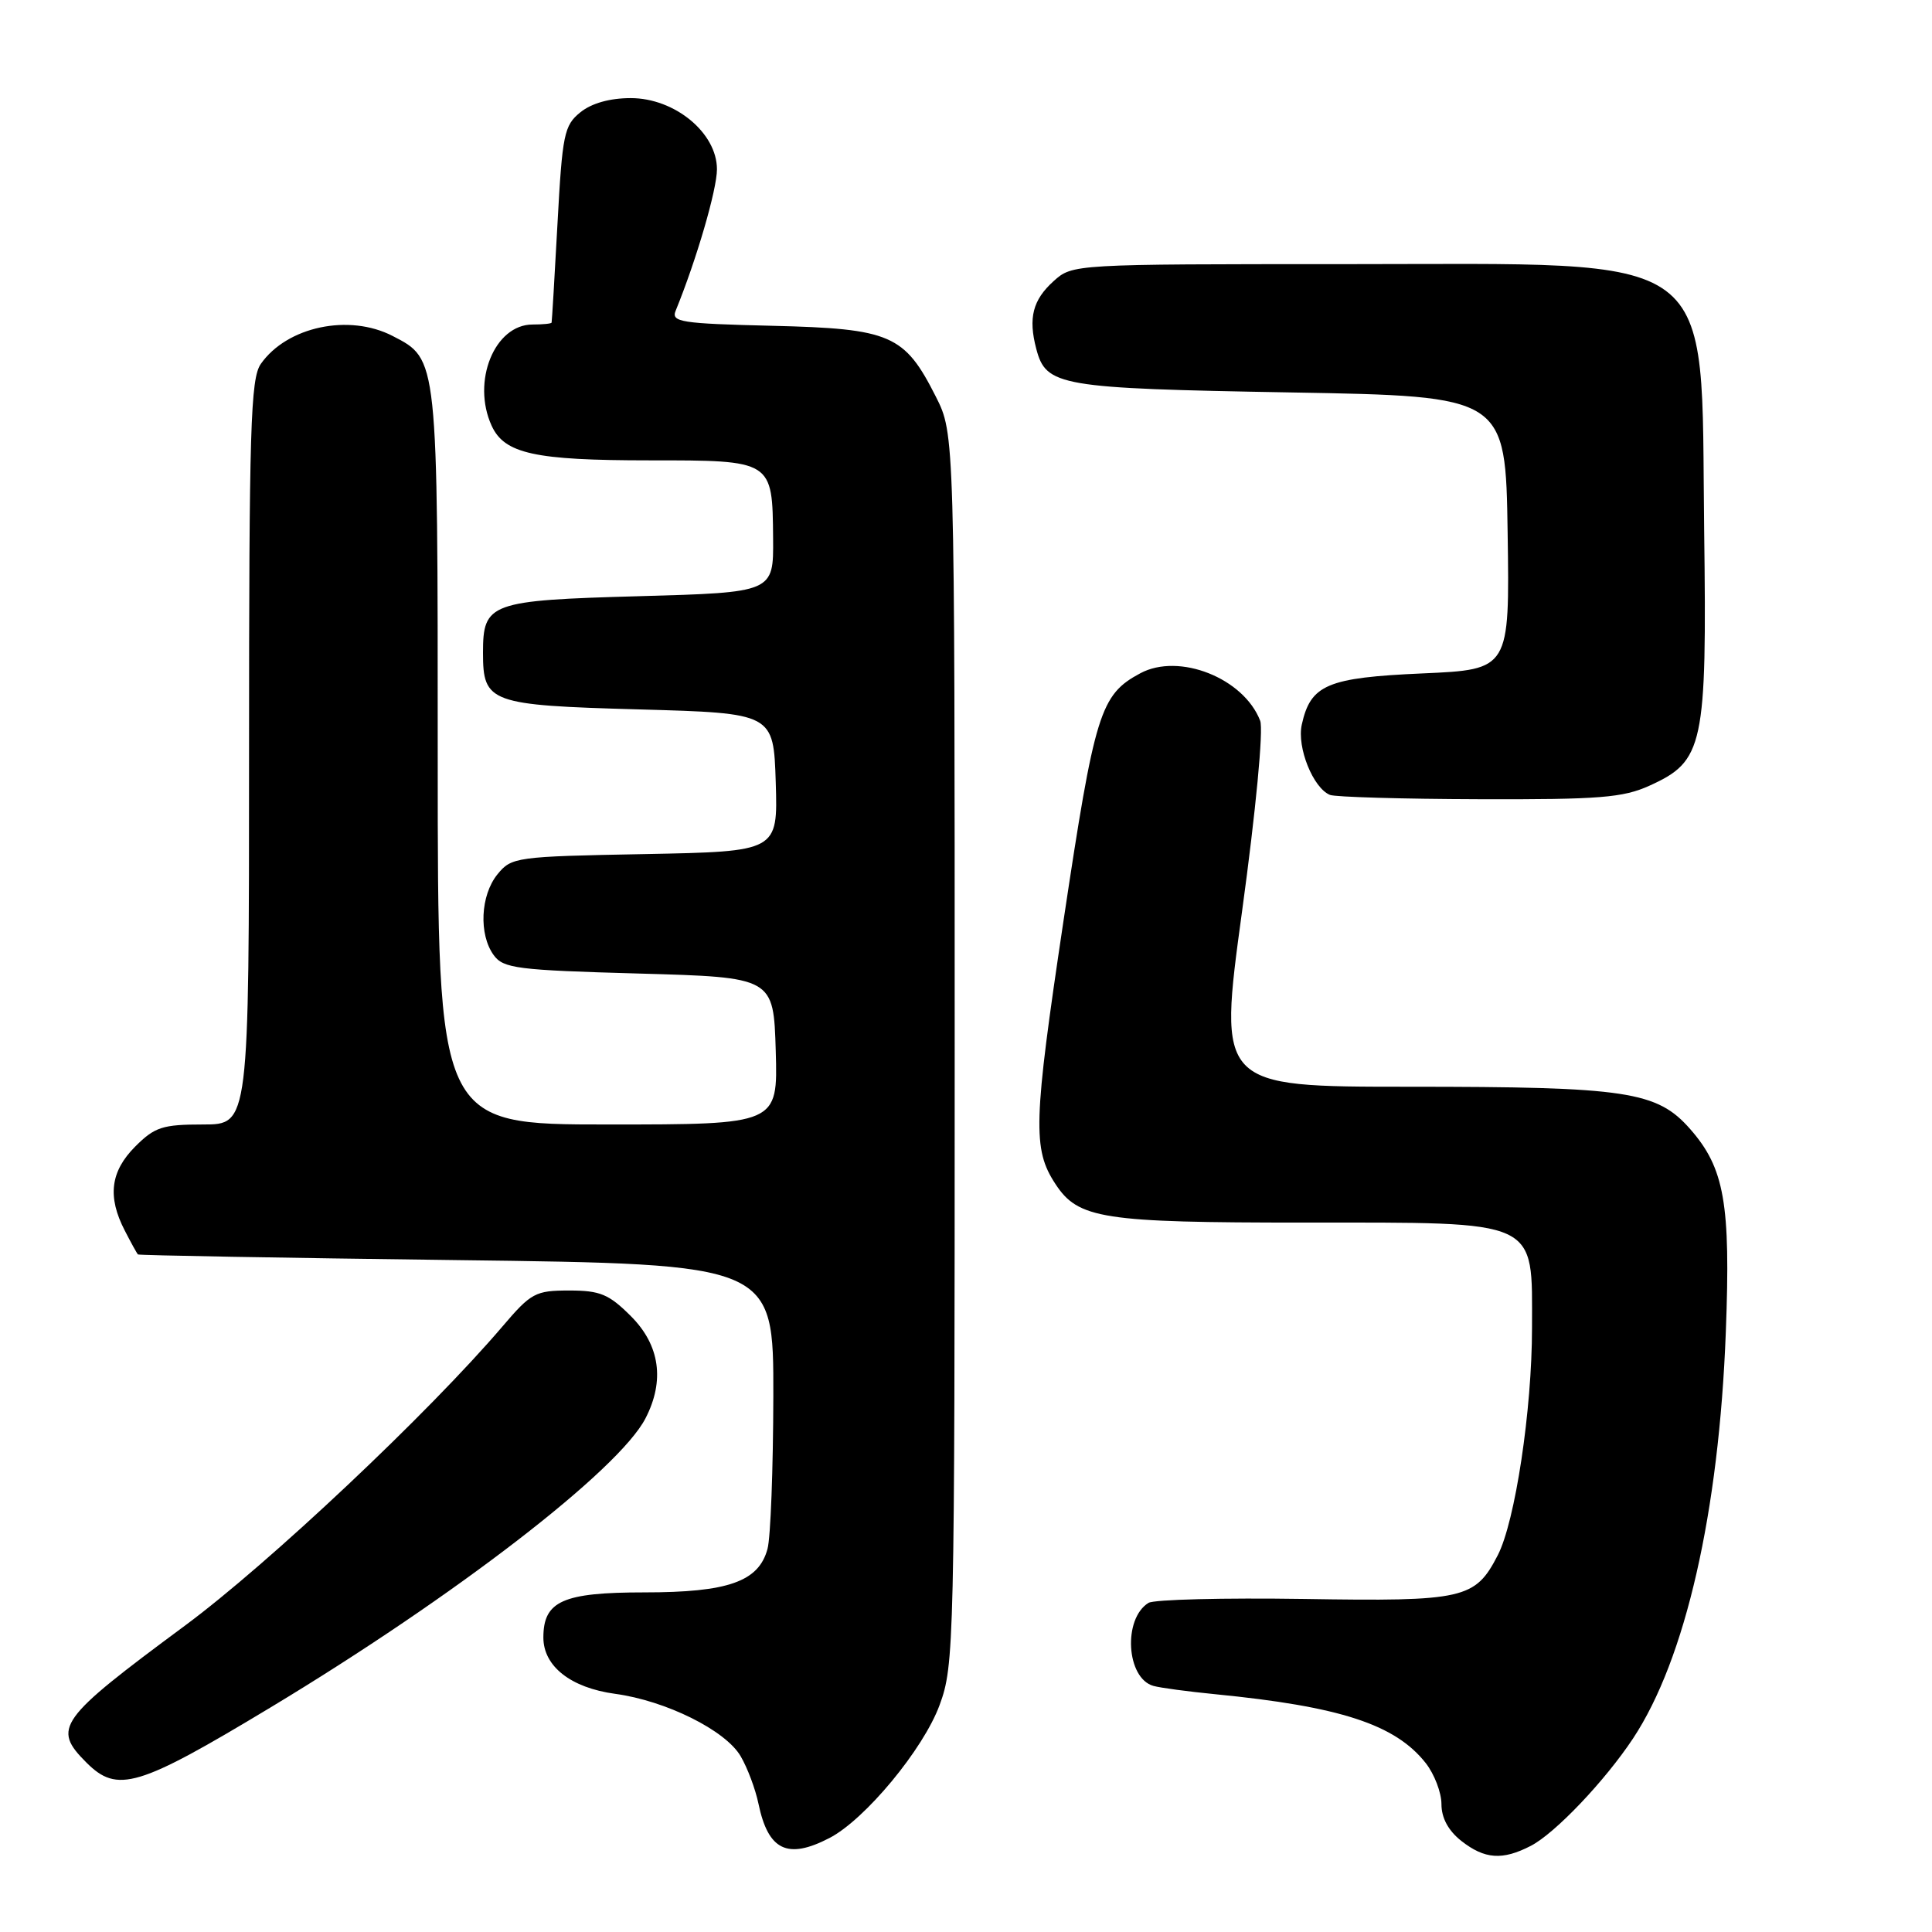 <?xml version="1.0" encoding="UTF-8" standalone="no"?>
<!DOCTYPE svg PUBLIC "-//W3C//DTD SVG 1.1//EN" "http://www.w3.org/Graphics/SVG/1.1/DTD/svg11.dtd" >
<svg xmlns="http://www.w3.org/2000/svg" xmlns:xlink="http://www.w3.org/1999/xlink" version="1.1" viewBox="0 0 256 256">
 <g >
 <path fill="currentColor"
d=" M 202.85 244.58 C 206.06 242.92 212.67 235.97 216.39 230.35 C 223.33 219.85 227.77 200.42 228.68 176.50 C 229.33 159.47 228.50 154.78 223.96 149.61 C 219.56 144.60 215.58 144.00 186.76 144.00 C 161.40 144.00 161.40 144.00 164.58 120.75 C 166.41 107.38 167.43 96.65 166.98 95.50 C 164.80 89.85 156.23 86.46 151.10 89.21 C 145.78 92.06 145.07 94.37 140.91 122.07 C 136.92 148.71 136.81 152.25 139.84 156.87 C 142.87 161.51 146.05 162.00 172.83 162.00 C 204.25 162.00 203.00 161.42 203.00 175.94 C 203.00 186.81 200.77 201.61 198.46 206.08 C 195.46 211.88 194.02 212.21 172.79 211.87 C 162.18 211.71 152.91 211.94 152.18 212.39 C 148.77 214.50 149.24 222.38 152.83 223.39 C 153.75 223.65 157.43 224.14 161.00 224.49 C 177.61 226.12 184.88 228.50 188.91 233.61 C 190.06 235.07 191.00 237.53 191.00 239.06 C 191.00 240.89 191.91 242.57 193.63 243.93 C 196.73 246.36 199.08 246.53 202.85 244.58 Z  M 109.90 243.55 C 114.62 241.11 122.35 231.78 124.50 225.93 C 126.44 220.67 126.50 218.02 126.50 139.00 C 126.50 57.50 126.50 57.50 124.00 52.55 C 119.85 44.34 118.04 43.55 102.35 43.17 C 90.20 42.88 88.91 42.67 89.53 41.17 C 92.29 34.41 95.00 25.12 95.00 22.43 C 95.00 17.61 89.41 13.00 83.58 13.00 C 80.80 13.00 78.38 13.68 76.89 14.89 C 74.75 16.62 74.51 17.80 73.87 29.64 C 73.49 36.71 73.13 42.61 73.09 42.75 C 73.04 42.89 71.91 43.00 70.57 43.00 C 65.53 43.00 62.47 50.55 65.14 56.40 C 66.83 60.12 70.85 61.00 86.03 61.00 C 102.42 61.00 102.35 60.96 102.44 71.33 C 102.50 78.50 102.50 78.50 84.67 79.00 C 64.88 79.55 64.00 79.88 64.00 86.50 C 64.00 93.12 64.88 93.45 84.67 94.00 C 102.50 94.50 102.50 94.50 102.79 103.67 C 103.07 112.83 103.07 112.83 85.45 113.17 C 68.32 113.49 67.77 113.57 65.91 115.86 C 63.66 118.64 63.42 123.82 65.42 126.56 C 66.70 128.32 68.49 128.55 84.67 129.00 C 102.50 129.50 102.50 129.50 102.79 139.25 C 103.07 149.00 103.07 149.00 80.54 149.00 C 58.00 149.00 58.00 149.00 58.00 100.45 C 58.00 47.19 58.05 47.63 52.03 44.52 C 46.25 41.53 38.03 43.27 34.56 48.22 C 33.20 50.16 33.00 56.69 33.00 99.72 C 33.00 149.00 33.00 149.00 26.92 149.00 C 21.54 149.00 20.51 149.33 17.92 151.92 C 14.63 155.22 14.21 158.57 16.53 163.05 C 17.36 164.67 18.15 166.10 18.28 166.22 C 18.40 166.34 37.40 166.68 60.50 166.97 C 102.50 167.50 102.50 167.50 102.47 185.00 C 102.45 194.62 102.11 203.73 101.70 205.23 C 100.54 209.57 96.48 211.00 85.38 211.00 C 74.57 211.00 72.00 212.15 72.00 216.98 C 72.00 220.79 75.63 223.64 81.50 224.44 C 88.23 225.35 96.15 229.28 98.14 232.71 C 99.04 234.24 100.10 237.07 100.50 239.00 C 101.79 245.19 104.34 246.43 109.90 243.55 Z  M 35.84 226.25 C 60.31 211.50 81.99 194.79 85.53 187.94 C 88.11 182.95 87.44 178.24 83.60 174.40 C 80.68 171.48 79.52 171.00 75.42 171.00 C 70.95 171.00 70.37 171.31 66.59 175.75 C 56.82 187.21 35.61 207.19 24.50 215.41 C 7.68 227.86 6.88 228.97 11.45 233.55 C 15.56 237.65 18.27 236.84 35.84 226.25 Z  M 218.58 104.10 C 225.75 100.85 226.18 98.86 225.81 70.22 C 225.34 32.64 228.52 35.00 178.31 35.00 C 142.18 35.00 142.11 35.00 139.61 37.25 C 136.85 39.74 136.23 42.12 137.31 46.22 C 138.61 51.17 140.32 51.46 171.00 52.00 C 199.50 52.50 199.50 52.50 199.77 70.61 C 200.04 88.72 200.04 88.72 188.50 89.23 C 175.85 89.79 173.66 90.72 172.49 96.03 C 171.83 99.04 174.00 104.43 176.23 105.33 C 176.93 105.61 185.82 105.87 196.00 105.90 C 211.95 105.95 215.06 105.70 218.58 104.10 Z "/>
</g>
</svg>